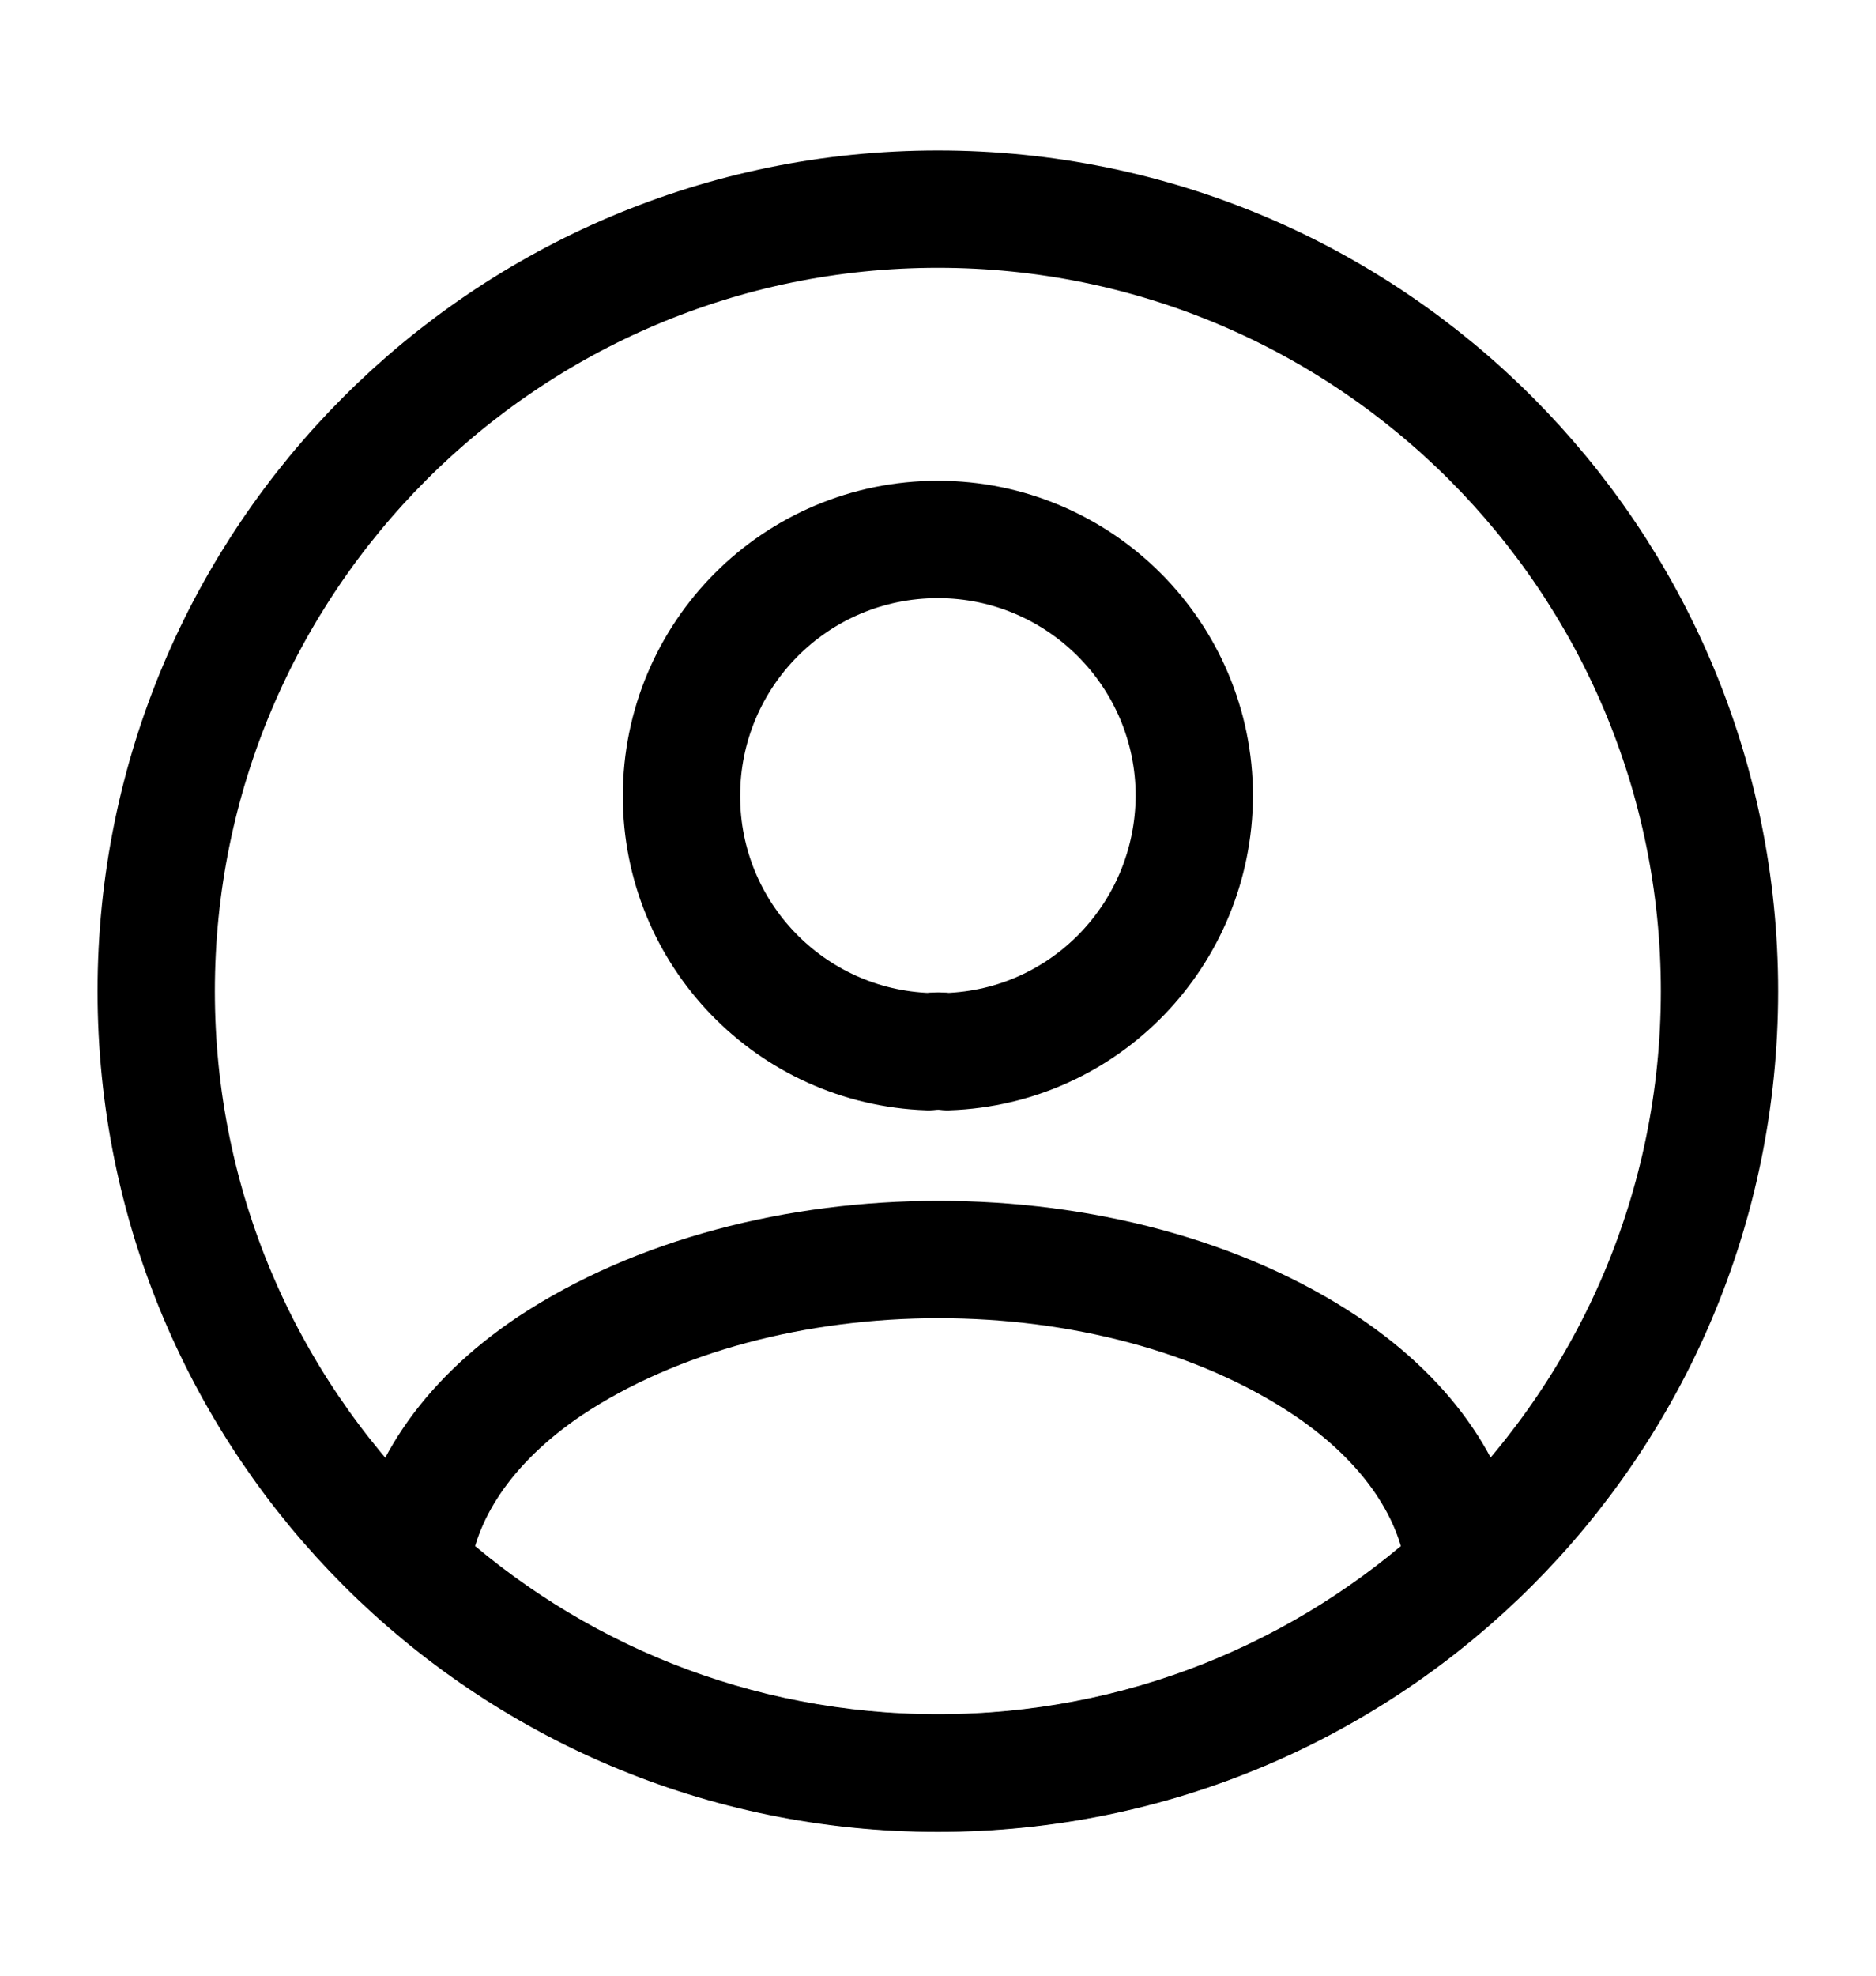 <svg width="19" height="20" viewBox="0 0 19 20" fill="none" xmlns="http://www.w3.org/2000/svg">
<path d="M9.594 10.646C9.539 10.638 9.467 10.638 9.404 10.646C8.011 10.599 6.902 9.459 6.902 8.058C6.902 6.625 8.058 5.461 9.499 5.461C10.932 5.461 12.096 6.625 12.096 8.058C12.088 9.459 10.987 10.599 9.594 10.646Z" stroke="black" stroke-width="1.188" stroke-linecap="round" stroke-linejoin="round"/>
<path d="M14.836 15.873C13.427 17.163 11.558 17.947 9.5 17.947C7.442 17.947 5.573 17.163 4.164 15.873C4.243 15.129 4.718 14.401 5.565 13.831C7.734 12.39 11.281 12.39 13.434 13.831C14.282 14.401 14.757 15.129 14.836 15.873Z" stroke="black" stroke-width="1.188" stroke-linecap="round" stroke-linejoin="round"/>
<path d="M9.499 17.951C13.871 17.951 17.415 14.406 17.415 10.034C17.415 5.662 13.871 2.117 9.499 2.117C5.126 2.117 1.582 5.662 1.582 10.034C1.582 14.406 5.126 17.951 9.499 17.951Z" stroke="black" stroke-width="1.188" stroke-linecap="round" stroke-linejoin="round"/>
</svg>
